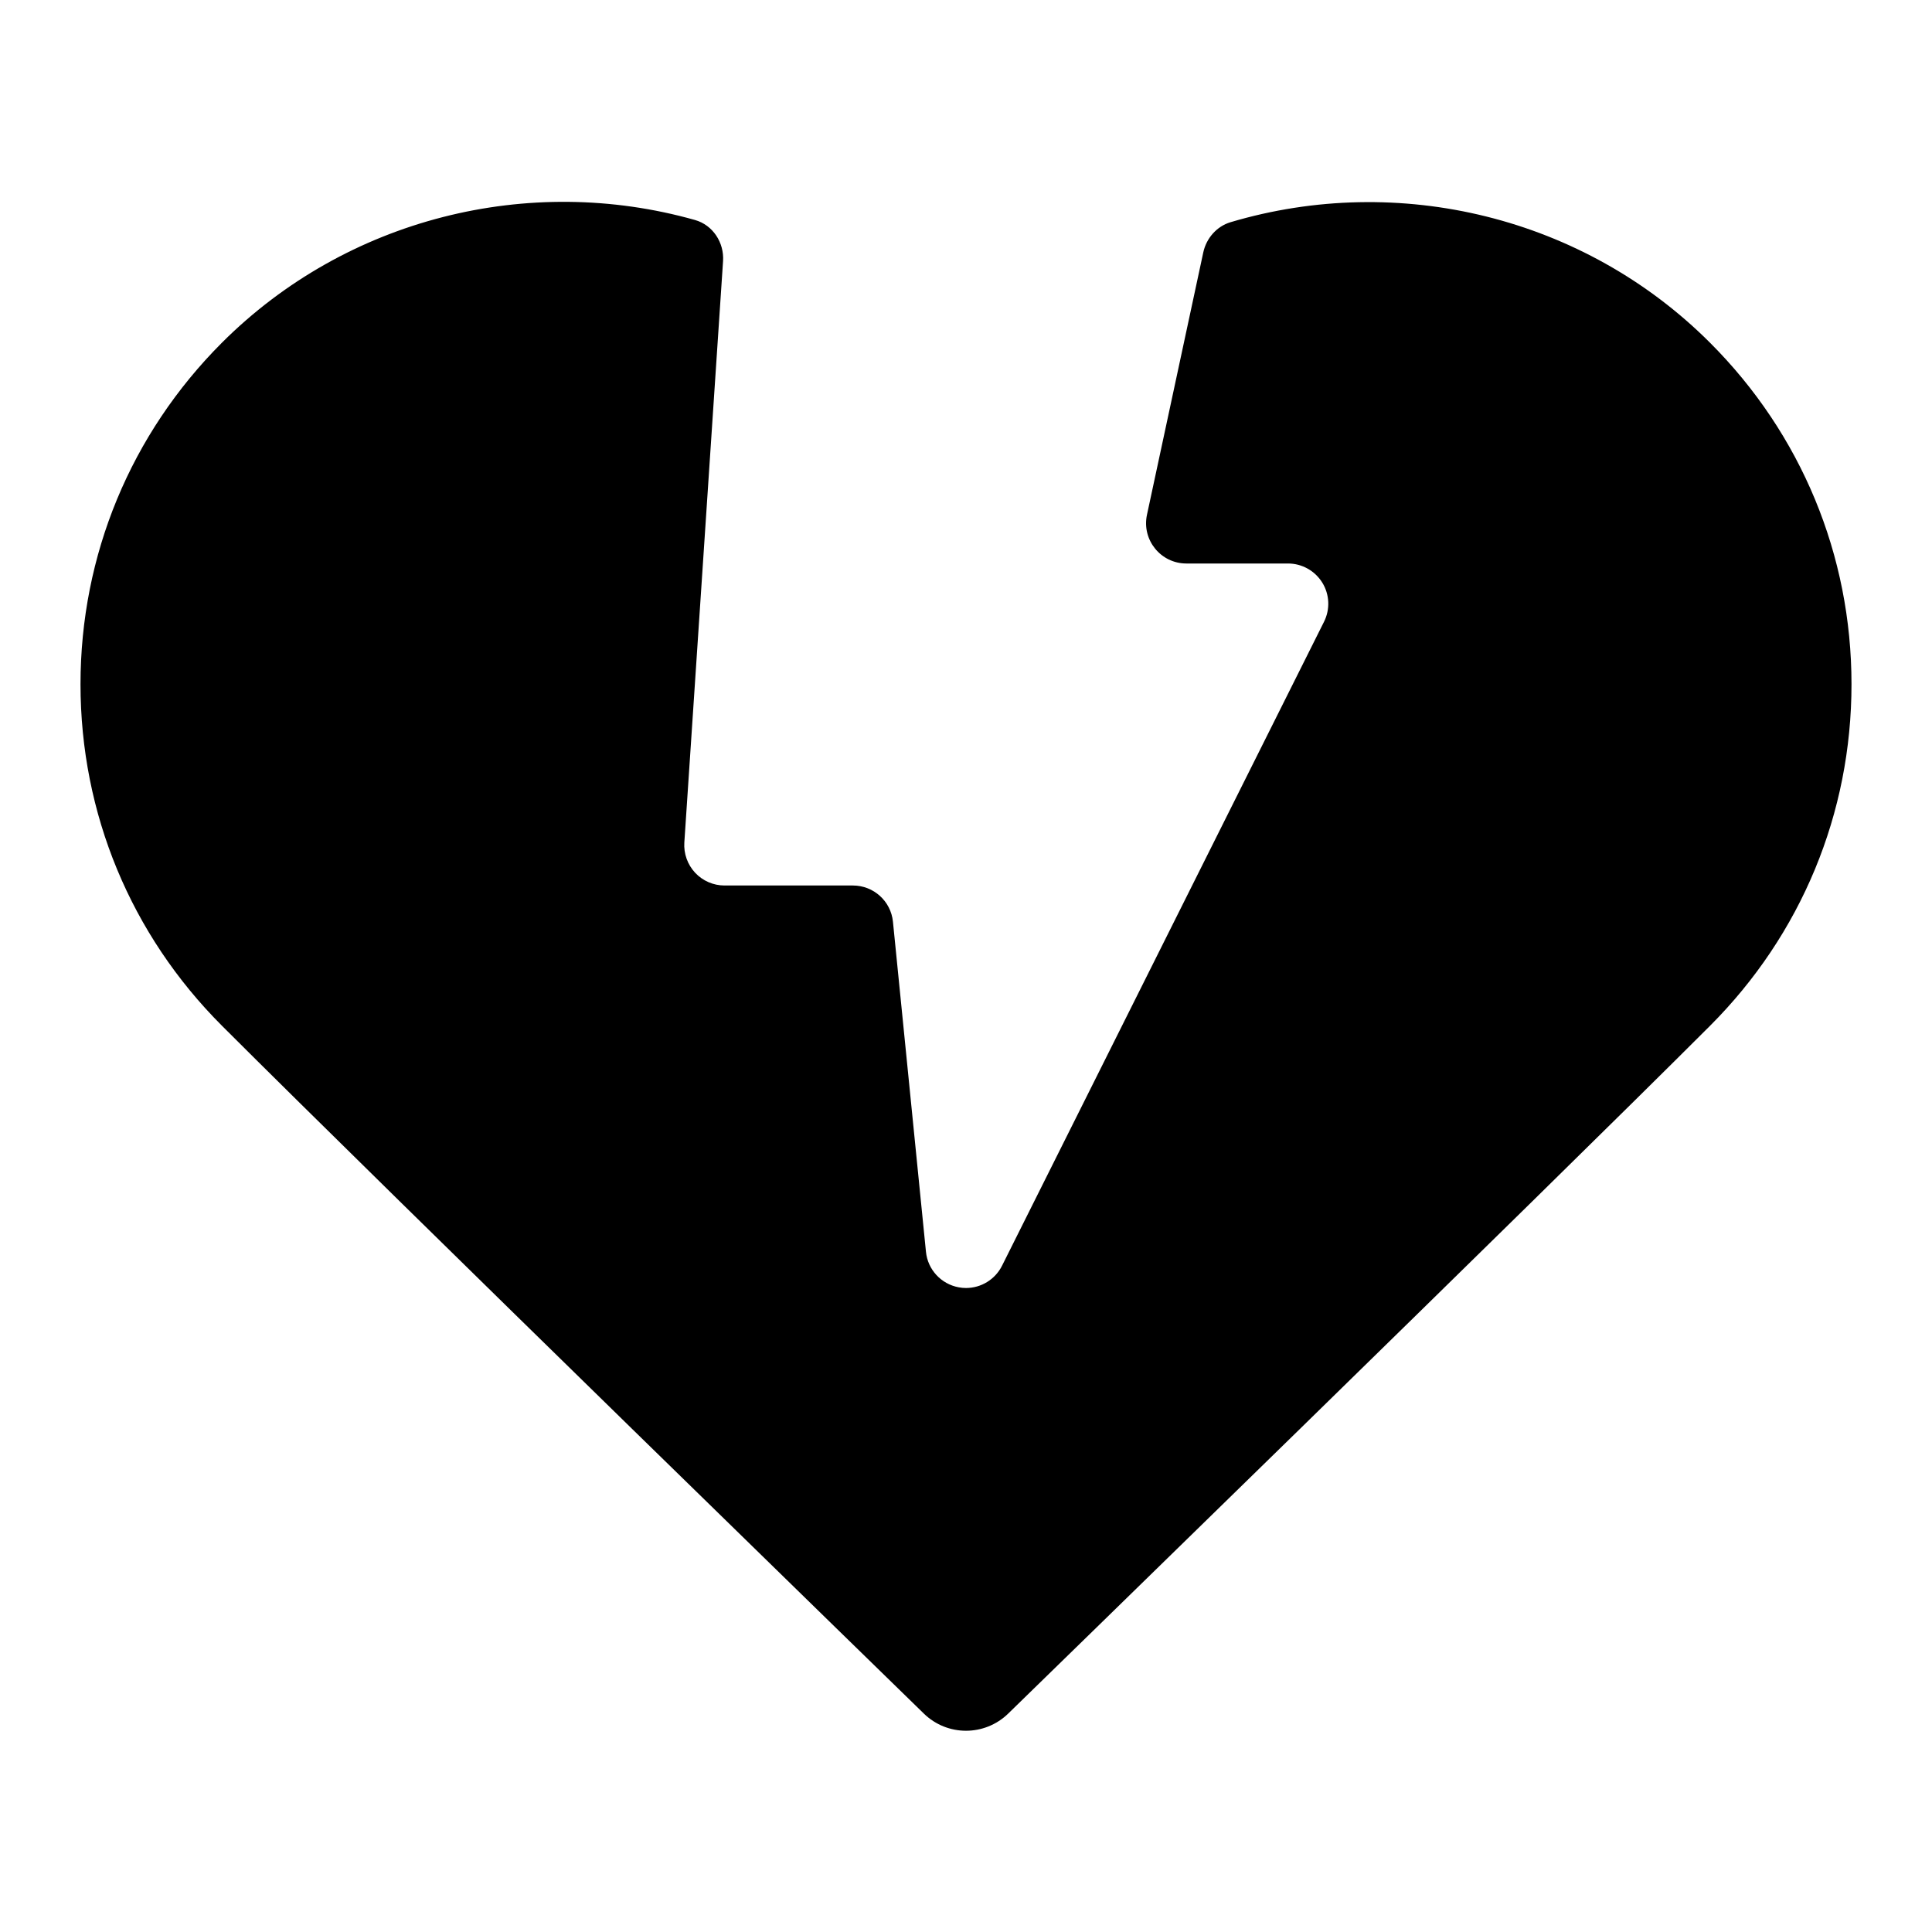 <svg xmlns:xlink="http://www.w3.org/1999/xlink" xmlns="http://www.w3.org/2000/svg" viewBox="0 0 48 48" width="172" height="172">
  <path
    d="M42.485,8.515c-3.13-3.13-7.733-4.237-11.911-2.995c-0.346,0.103-0.603,0.399-0.679,0.751l-1.399,6.519	C28.363,13.413,28.838,14,29.475,14H32c0.347,0,0.668,0.18,0.851,0.474c0.183,0.295,0.199,0.663,0.044,0.973l-8,16	C24.723,31.79,24.374,32,24,32c-0.06,0-0.12-0.005-0.181-0.017c-0.438-0.081-0.771-0.441-0.814-0.884l-0.82-8.199	c-0.051-0.511-0.481-0.9-0.995-0.9H18c-0.276,0-0.541-0.115-0.73-0.317c-0.188-0.202-0.286-0.474-0.268-0.75l0.962-14.445	c0.031-0.46-0.253-0.897-0.697-1.022c-4.129-1.167-8.66-0.043-11.753,3.048C3.248,10.781,2,13.794,2,17s1.248,6.219,3.515,8.485	c4.061,4.061,17.306,16.959,17.438,17.089C23.245,42.858,23.622,43,24,43s0.755-0.142,1.047-0.425	c0.133-0.13,13.378-13.029,17.438-17.089C44.752,23.219,46,20.206,46,17S44.752,10.781,42.485,8.515z"
  ></path>
</svg>
